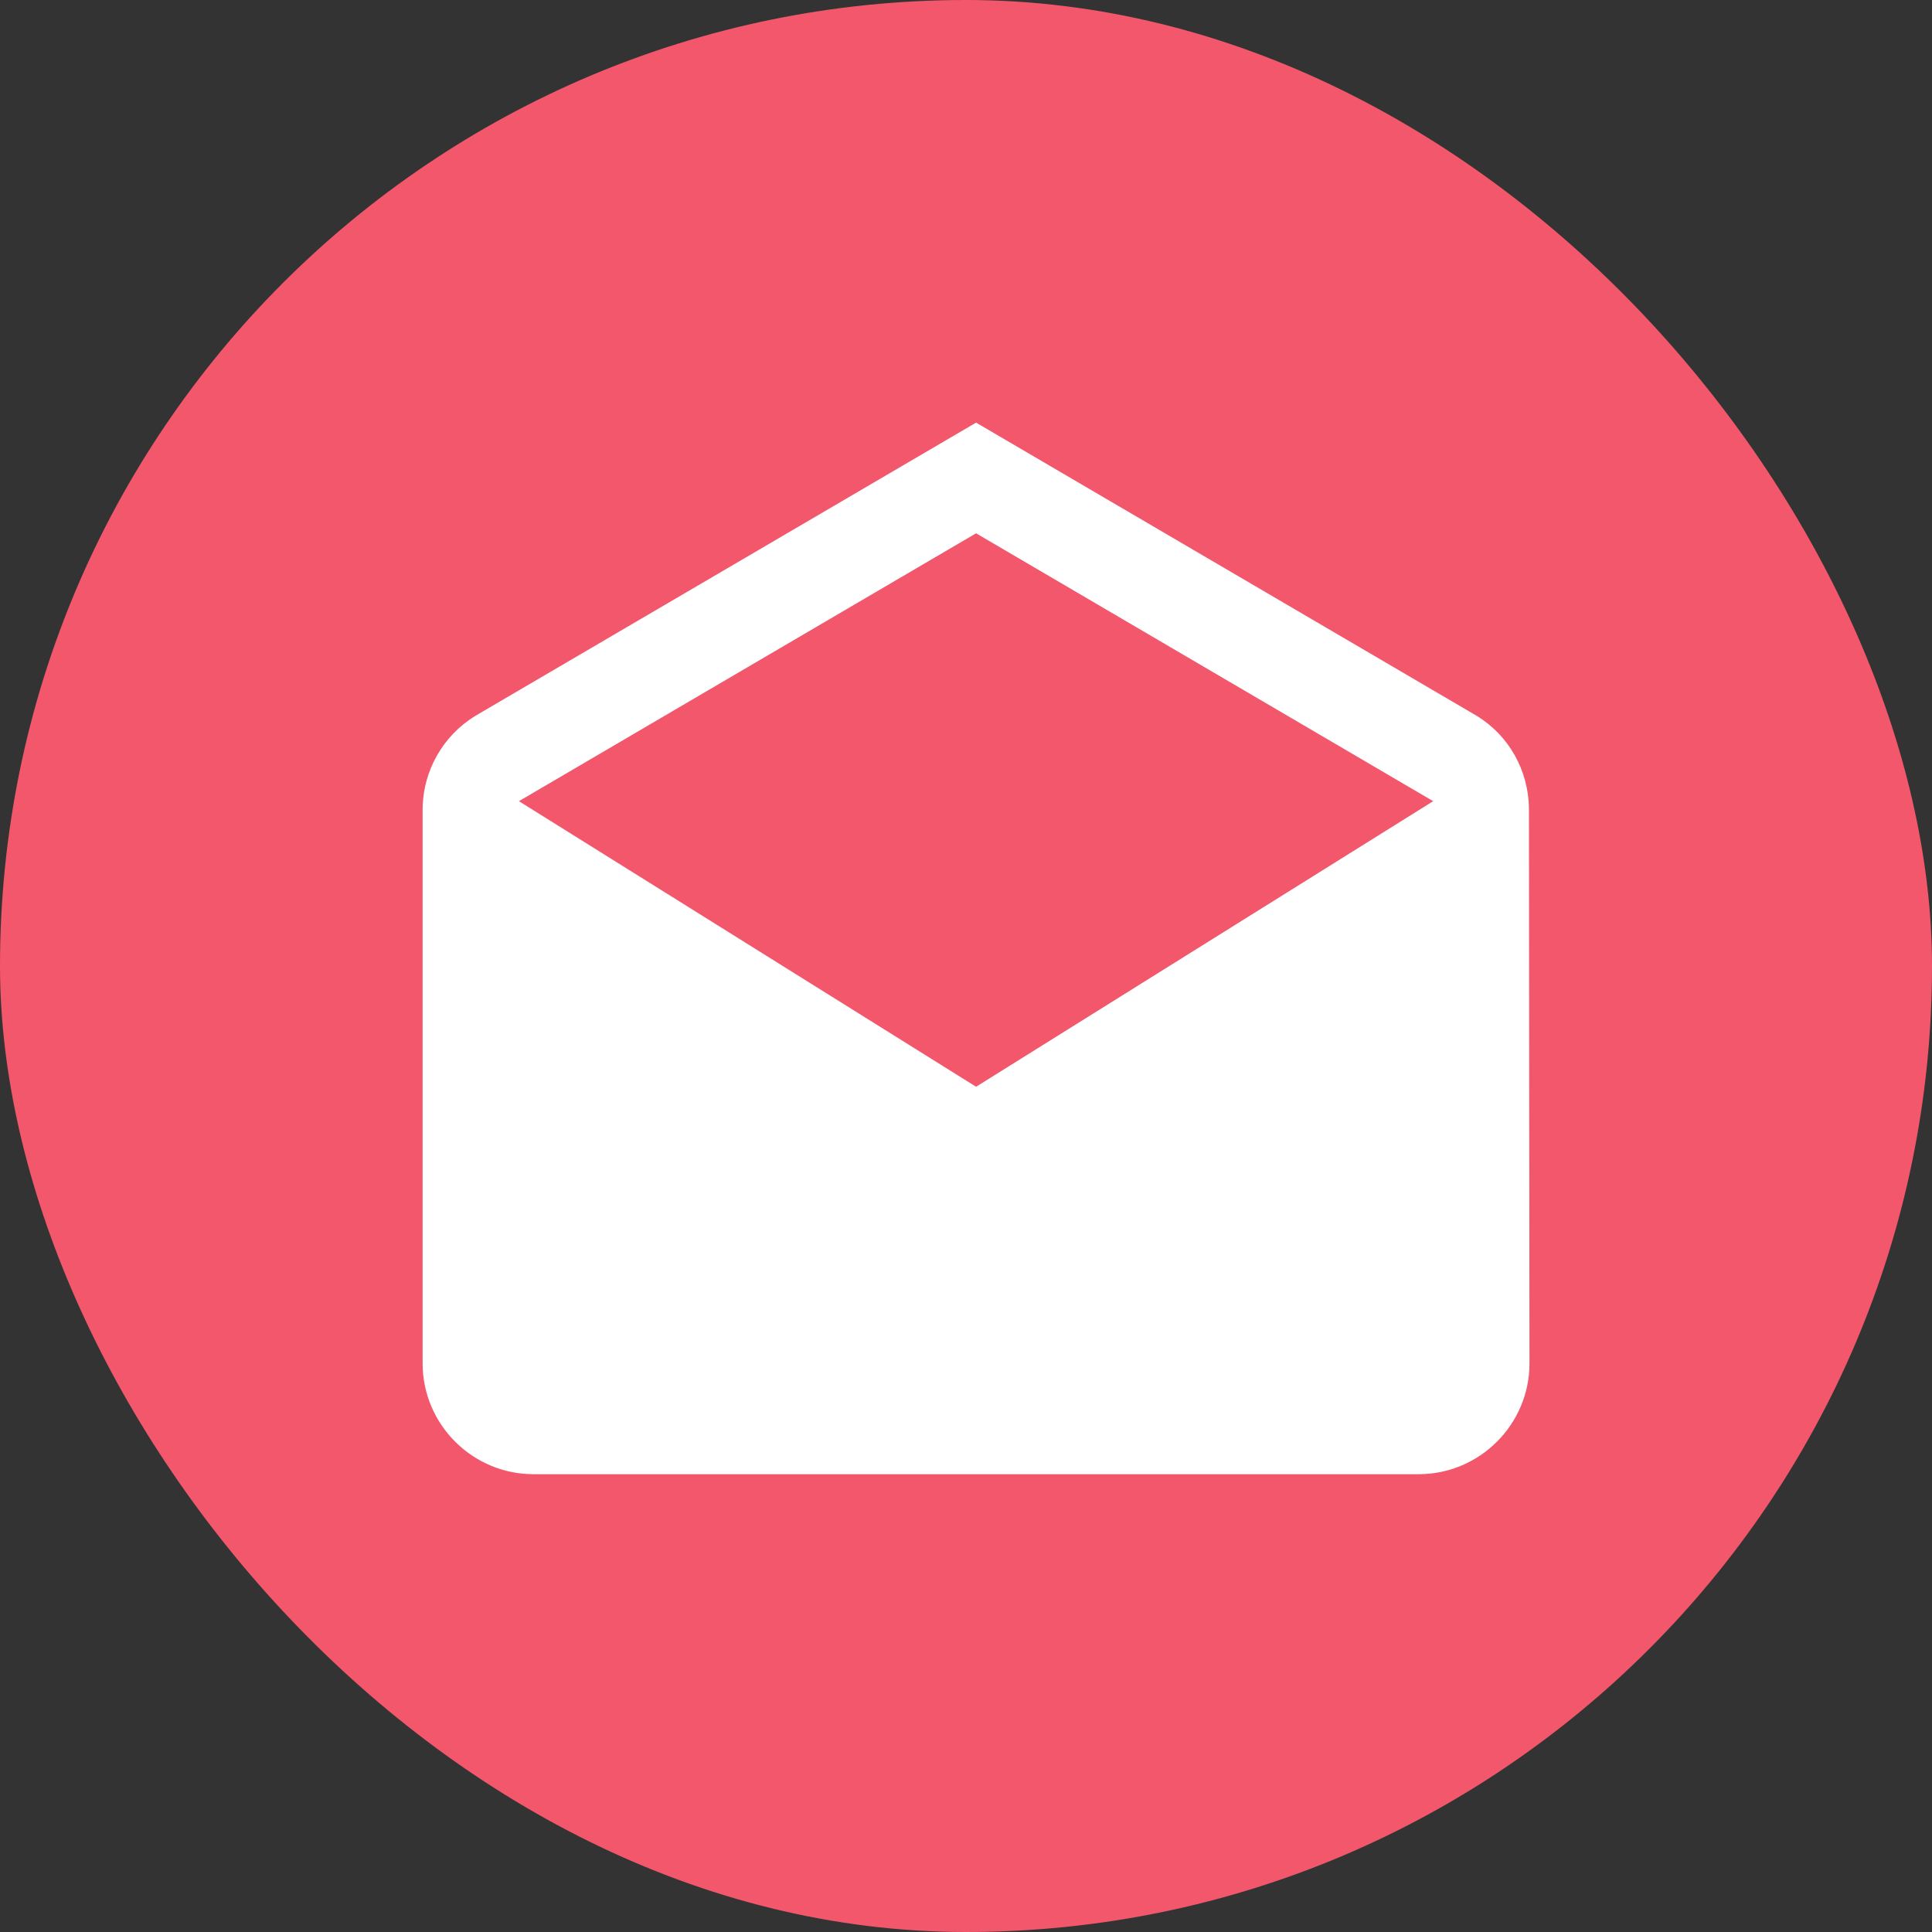 <svg width="32" height="32" viewBox="0 0 32 32" fill="none" xmlns="http://www.w3.org/2000/svg">
<rect x="0" y="0" width="32" height="32" fill="#333333" stroke="none"/>
<rect width="32" height="32" rx="16" fill="#F3576C"/>
<path d="M25.324 13.417C25.324 12.757 24.985 12.179 24.462 11.858L16.167 7L7.871 11.858C7.348 12.179 7 12.757 7 13.417V22.583C7 23.592 7.825 24.417 8.833 24.417H23.5C24.508 24.417 25.333 23.592 25.333 22.583L25.324 13.417ZM16.167 18L8.595 13.27L16.167 8.833L23.738 13.27L16.167 18Z" fill="white"/>
</svg>
